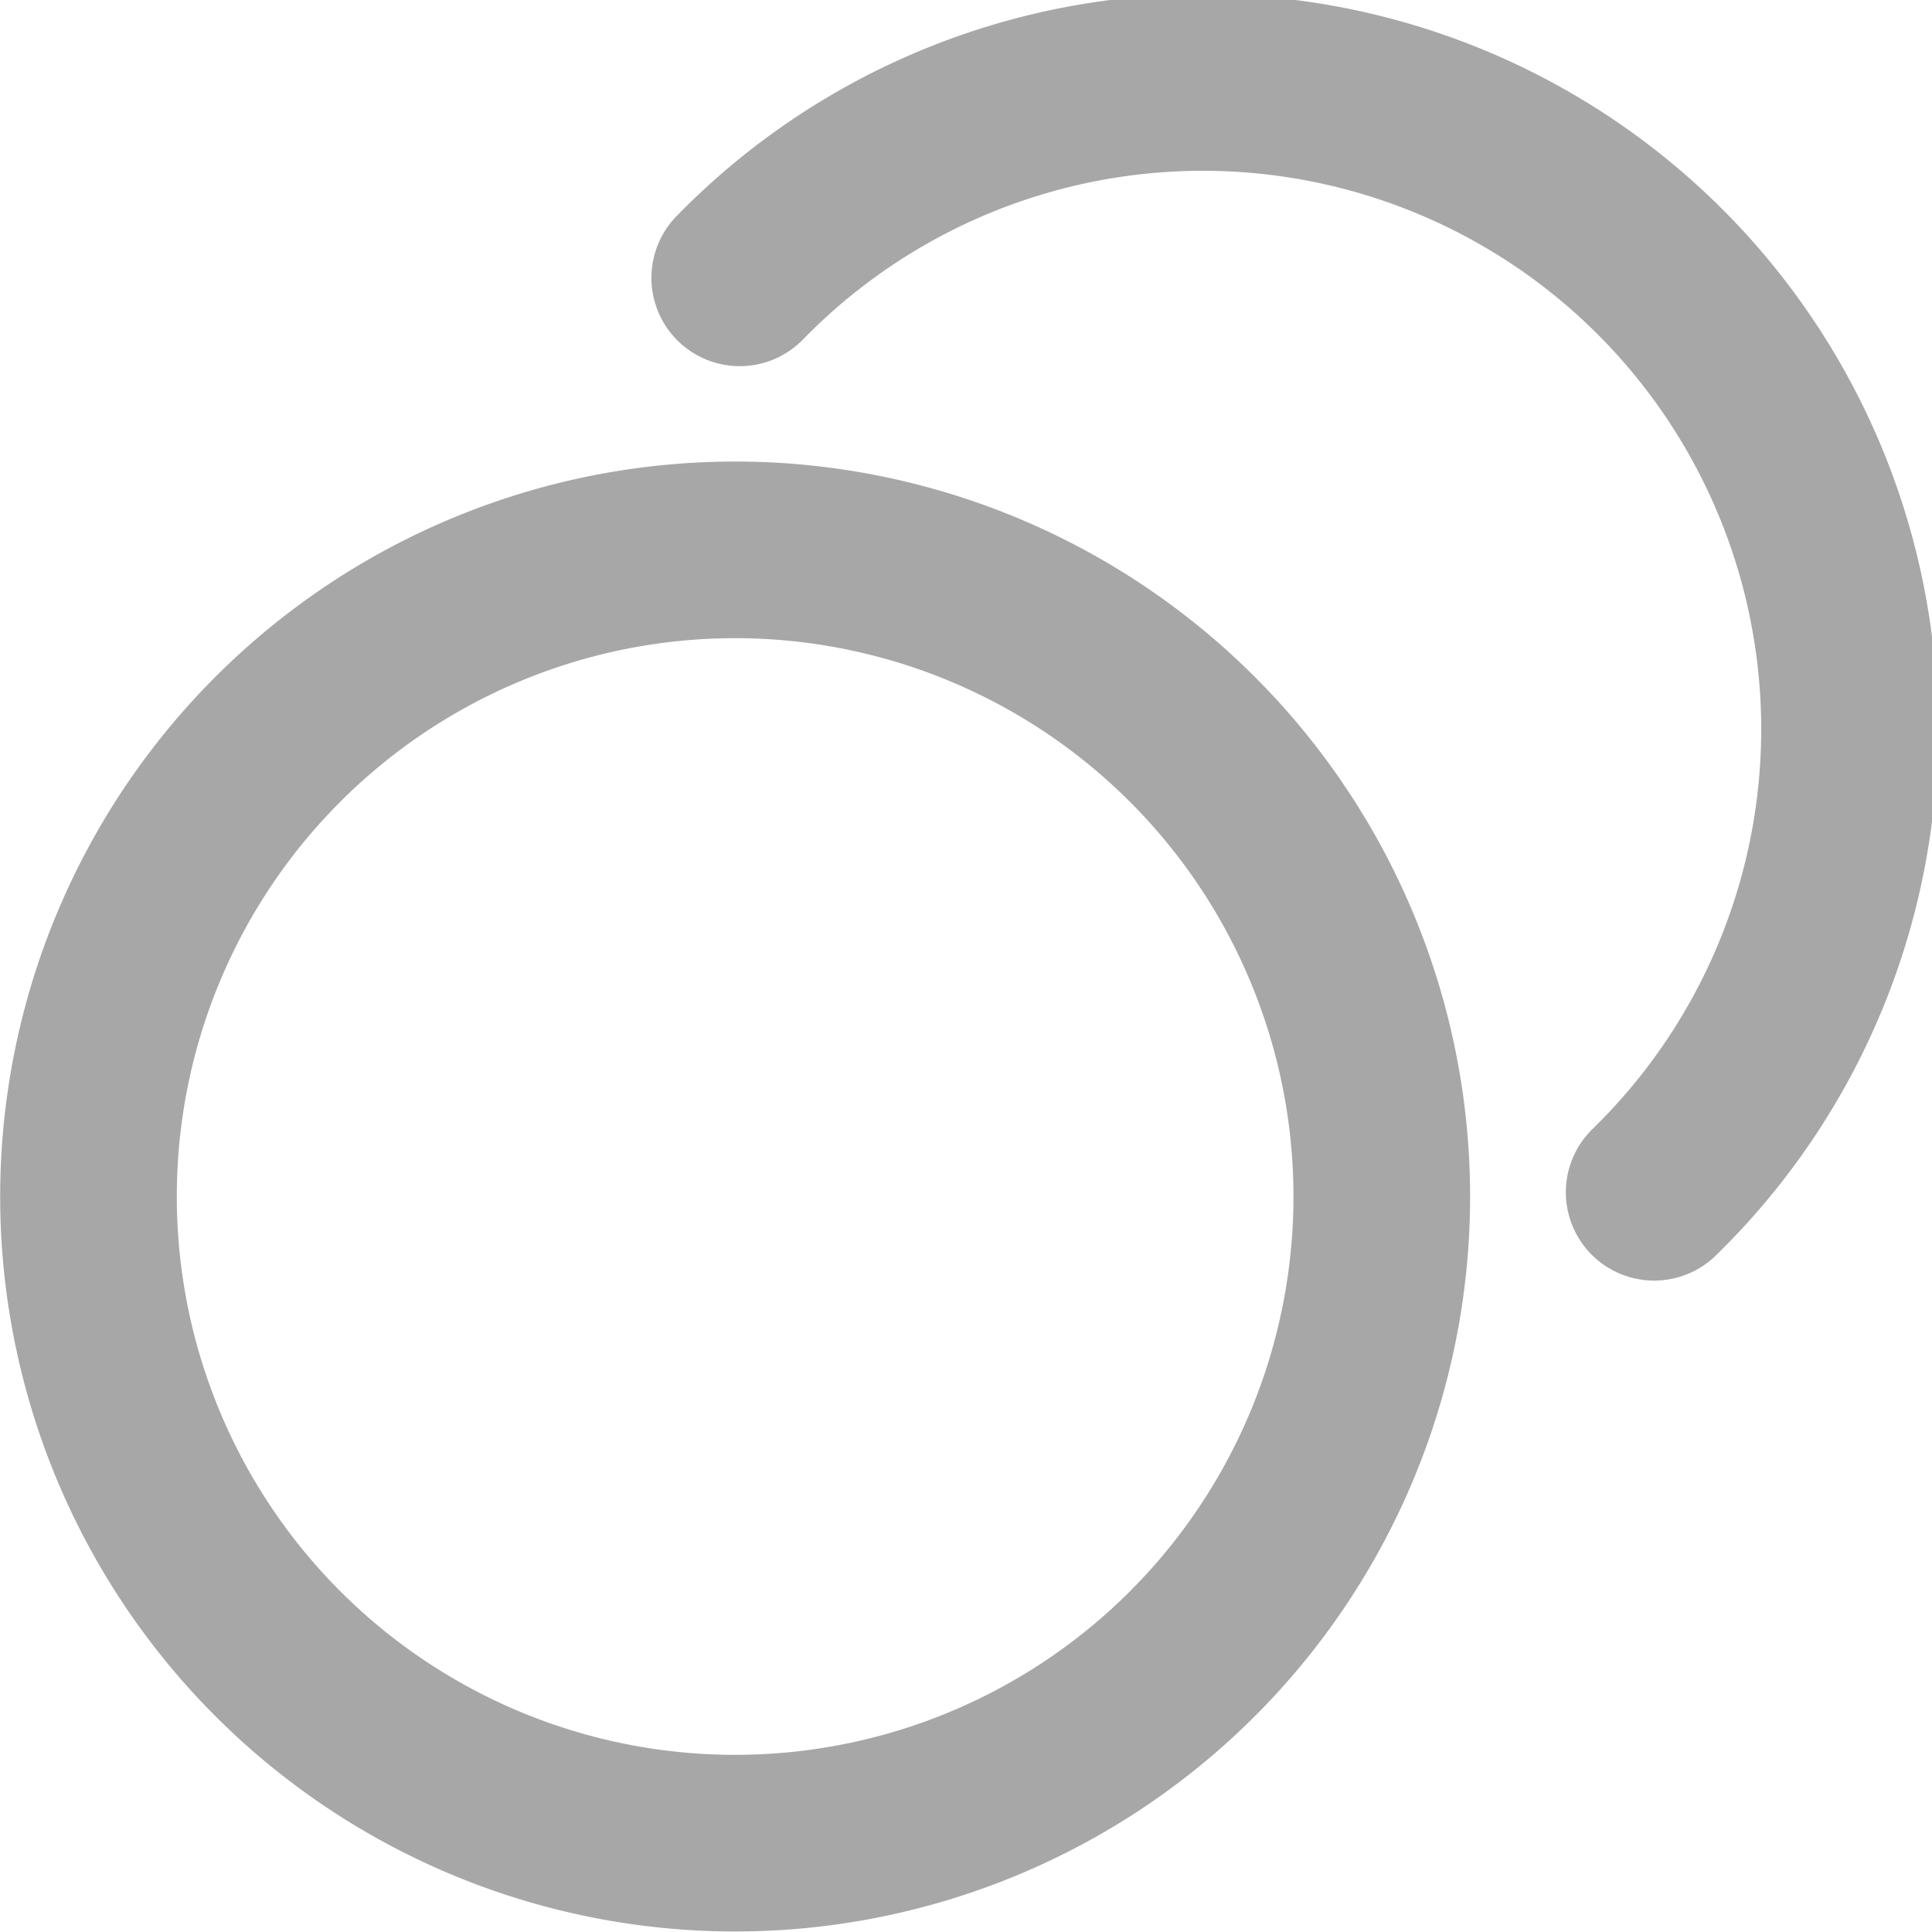 <svg xmlns="http://www.w3.org/2000/svg" width="10.938" height="10.938" viewBox="0 0 10.938 10.938">
  <path id="Path_2761" data-name="Path 2761" d="M21.688,1643.073a3.661,3.661,0,1,1,5.177,5.177m-1.542.025a3.661,3.661,0,1,1-3.661-3.662A3.662,3.662,0,0,1,25.323,1648.276Z" transform="translate(-17.5 -1641.5)" fill="none" stroke="#a7a7a7" stroke-linecap="round" stroke-linejoin="round" stroke-width="1"/>
</svg>

